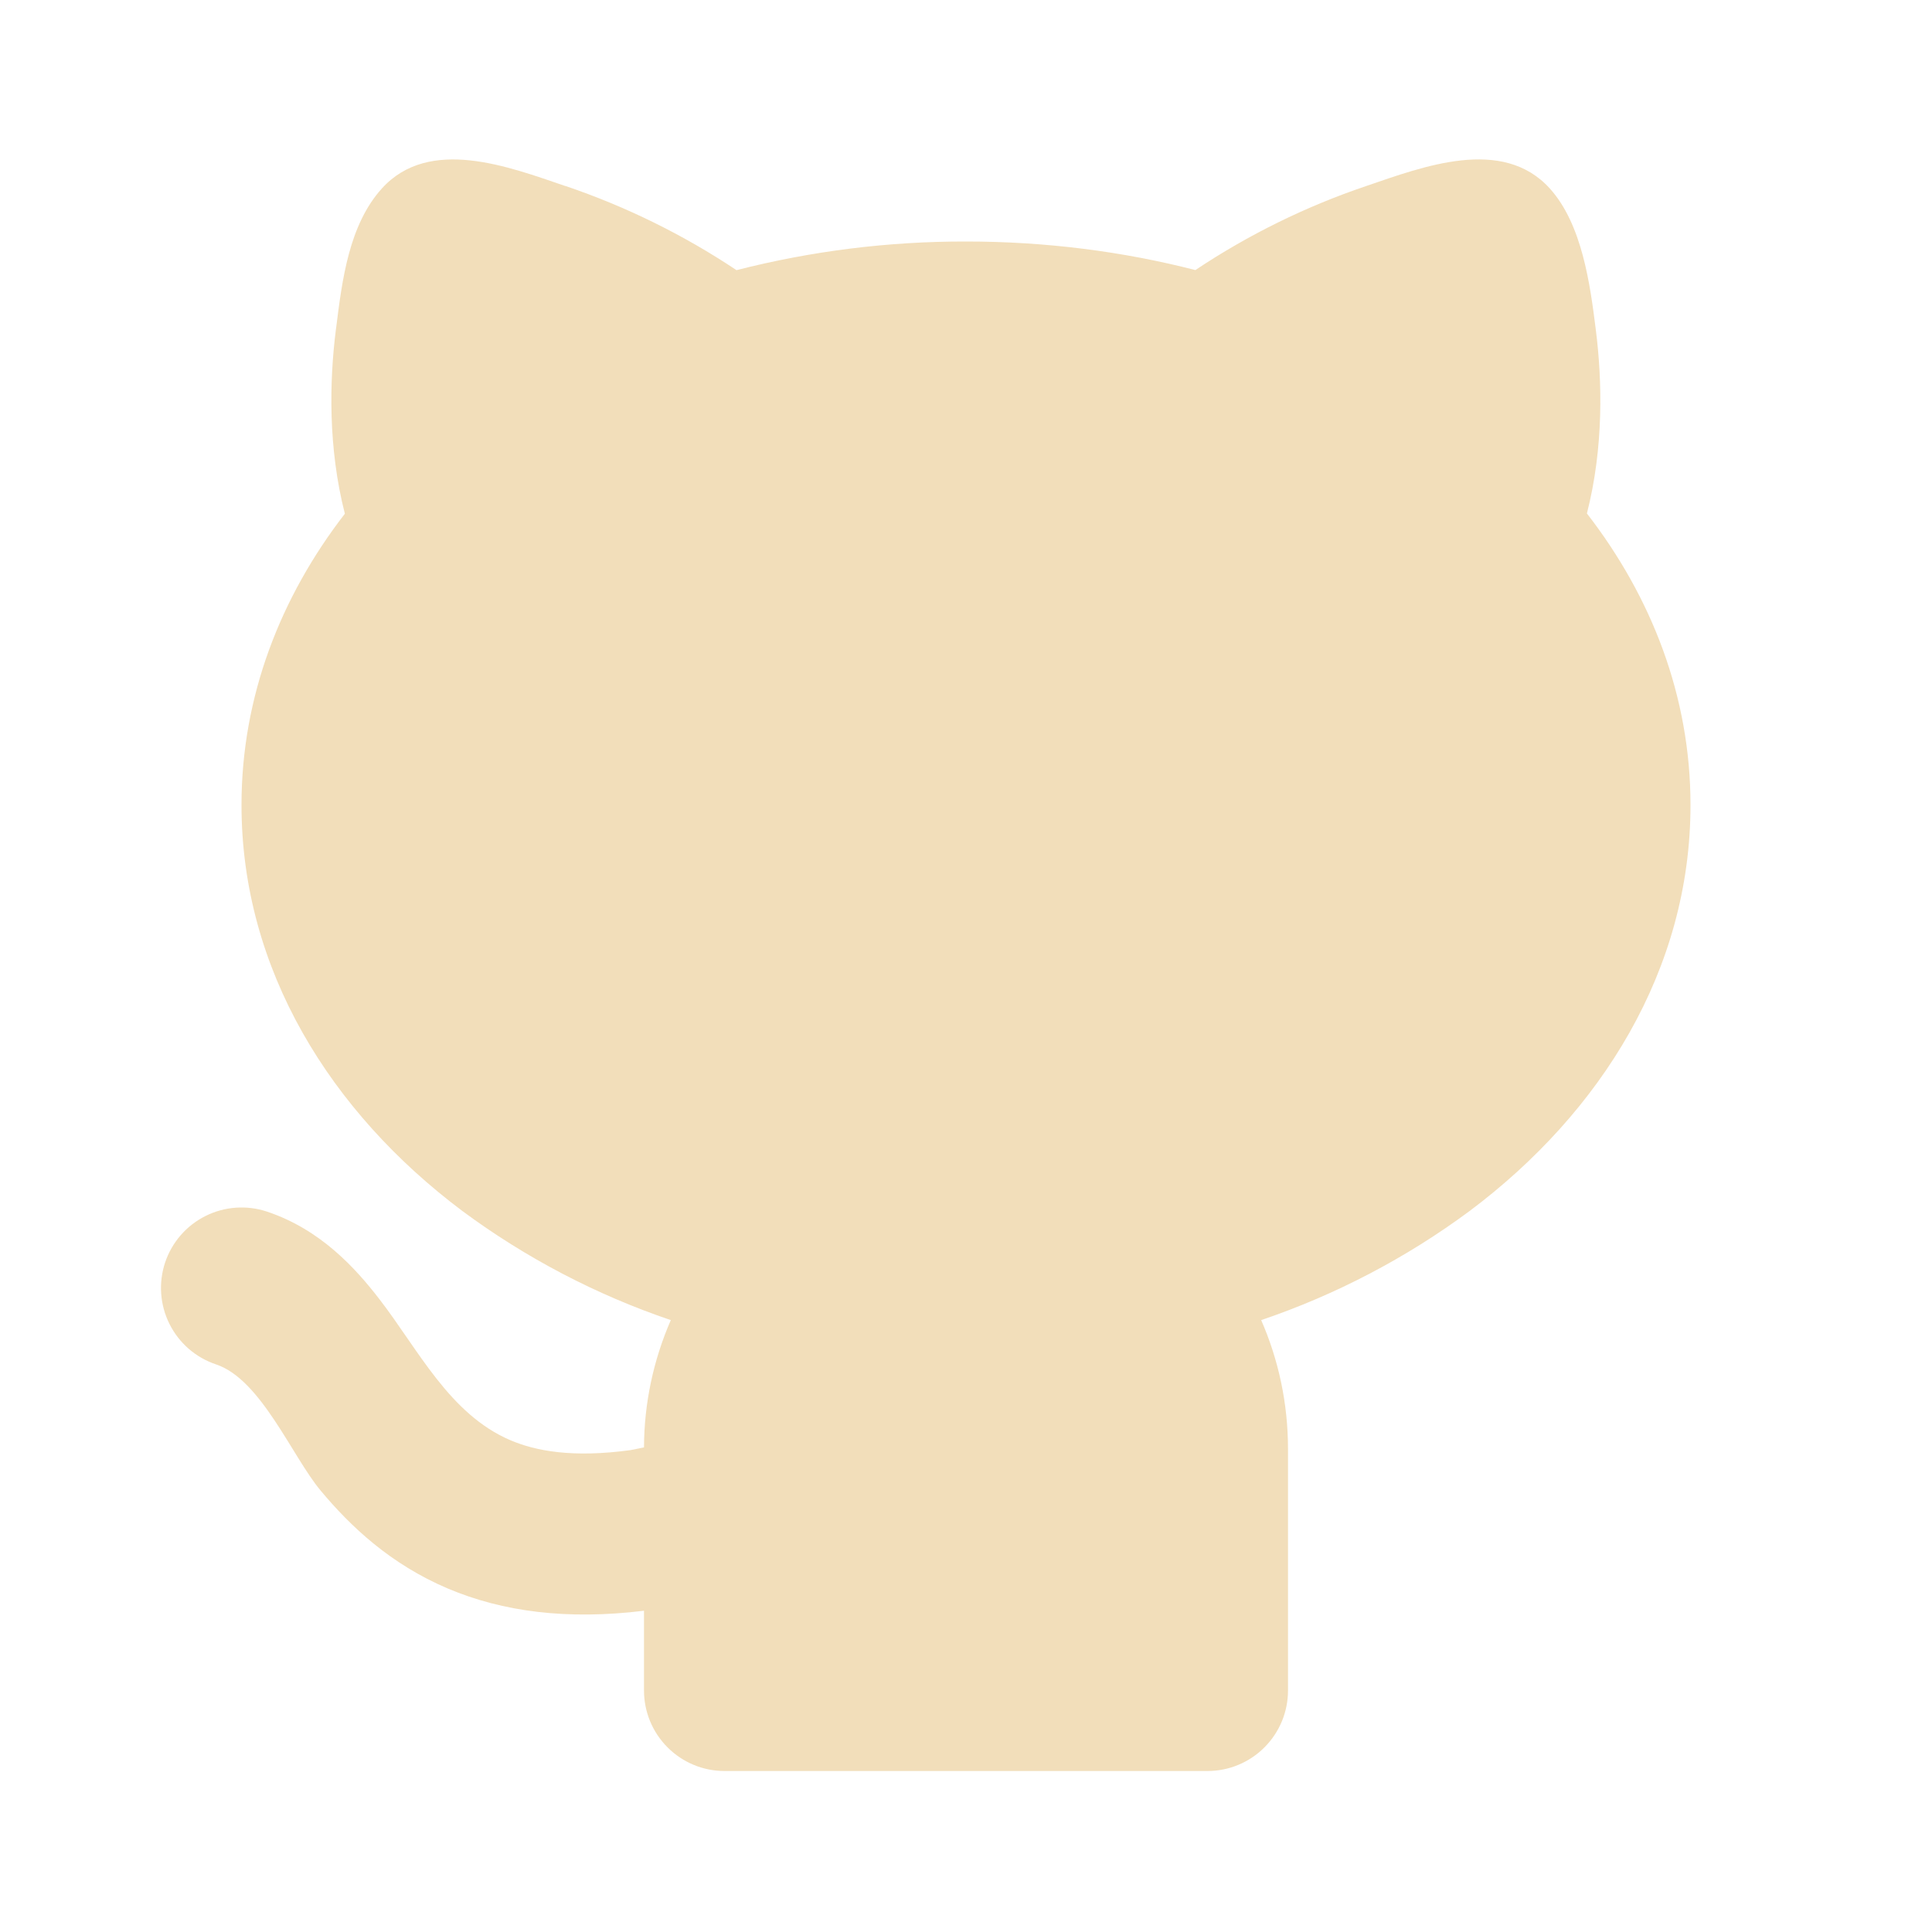 <svg xmlns="http://www.w3.org/2000/svg" width="42" height="42" viewBox="0 0 42 42" fill="none">
  <g clip-path="url(#clip0_0_308)">
    <path d="M12.292 4.043C13.606 4.488 14.856 5.103 16.011 5.873C17.641 5.456 19.317 5.247 21 5.25C22.738 5.25 24.414 5.467 25.986 5.871C27.14 5.102 28.389 4.487 29.703 4.043C30.922 3.628 32.66 2.956 33.693 4.099C34.393 4.876 34.568 6.178 34.692 7.172C34.832 8.281 34.865 9.727 34.498 11.162C35.903 12.976 36.75 15.141 36.75 17.5C36.75 21.073 34.815 24.176 31.95 26.325C30.571 27.346 29.042 28.147 27.417 28.698C27.792 29.556 28 30.504 28 31.5V36.75C28 37.214 27.816 37.659 27.487 37.987C27.159 38.316 26.714 38.5 26.25 38.5H15.75C15.286 38.5 14.841 38.316 14.513 37.987C14.184 37.659 14 37.214 14 36.75V35.016C12.329 35.221 10.927 35.038 9.735 34.533C8.489 34.004 7.621 33.185 6.968 32.401C6.349 31.659 5.673 29.986 4.697 29.661C4.479 29.588 4.277 29.473 4.104 29.323C3.93 29.172 3.788 28.989 3.685 28.783C3.477 28.368 3.443 27.887 3.589 27.447C3.736 27.007 4.052 26.642 4.467 26.435C4.882 26.227 5.363 26.193 5.803 26.339C6.968 26.728 7.728 27.568 8.248 28.243C9.088 29.328 9.77 30.746 11.1 31.311C11.648 31.544 12.451 31.696 13.708 31.524L14 31.465C14.003 30.513 14.202 29.571 14.583 28.698C12.958 28.147 11.429 27.346 10.05 26.325C7.186 24.176 5.25 21.075 5.25 17.5C5.25 15.145 6.095 12.982 7.497 11.168C7.13 9.734 7.161 8.285 7.301 7.173L7.31 7.107C7.438 6.088 7.586 4.89 8.3 4.099C9.333 2.956 11.072 3.63 12.29 4.044L12.292 4.043Z" fill="#F2DEBA"/>
  </g>
  <defs>
    <clipPath id="clip0_0_308">
      <rect width="42" height="42" fill="white"/>
    </clipPath>
  </defs>
</svg>